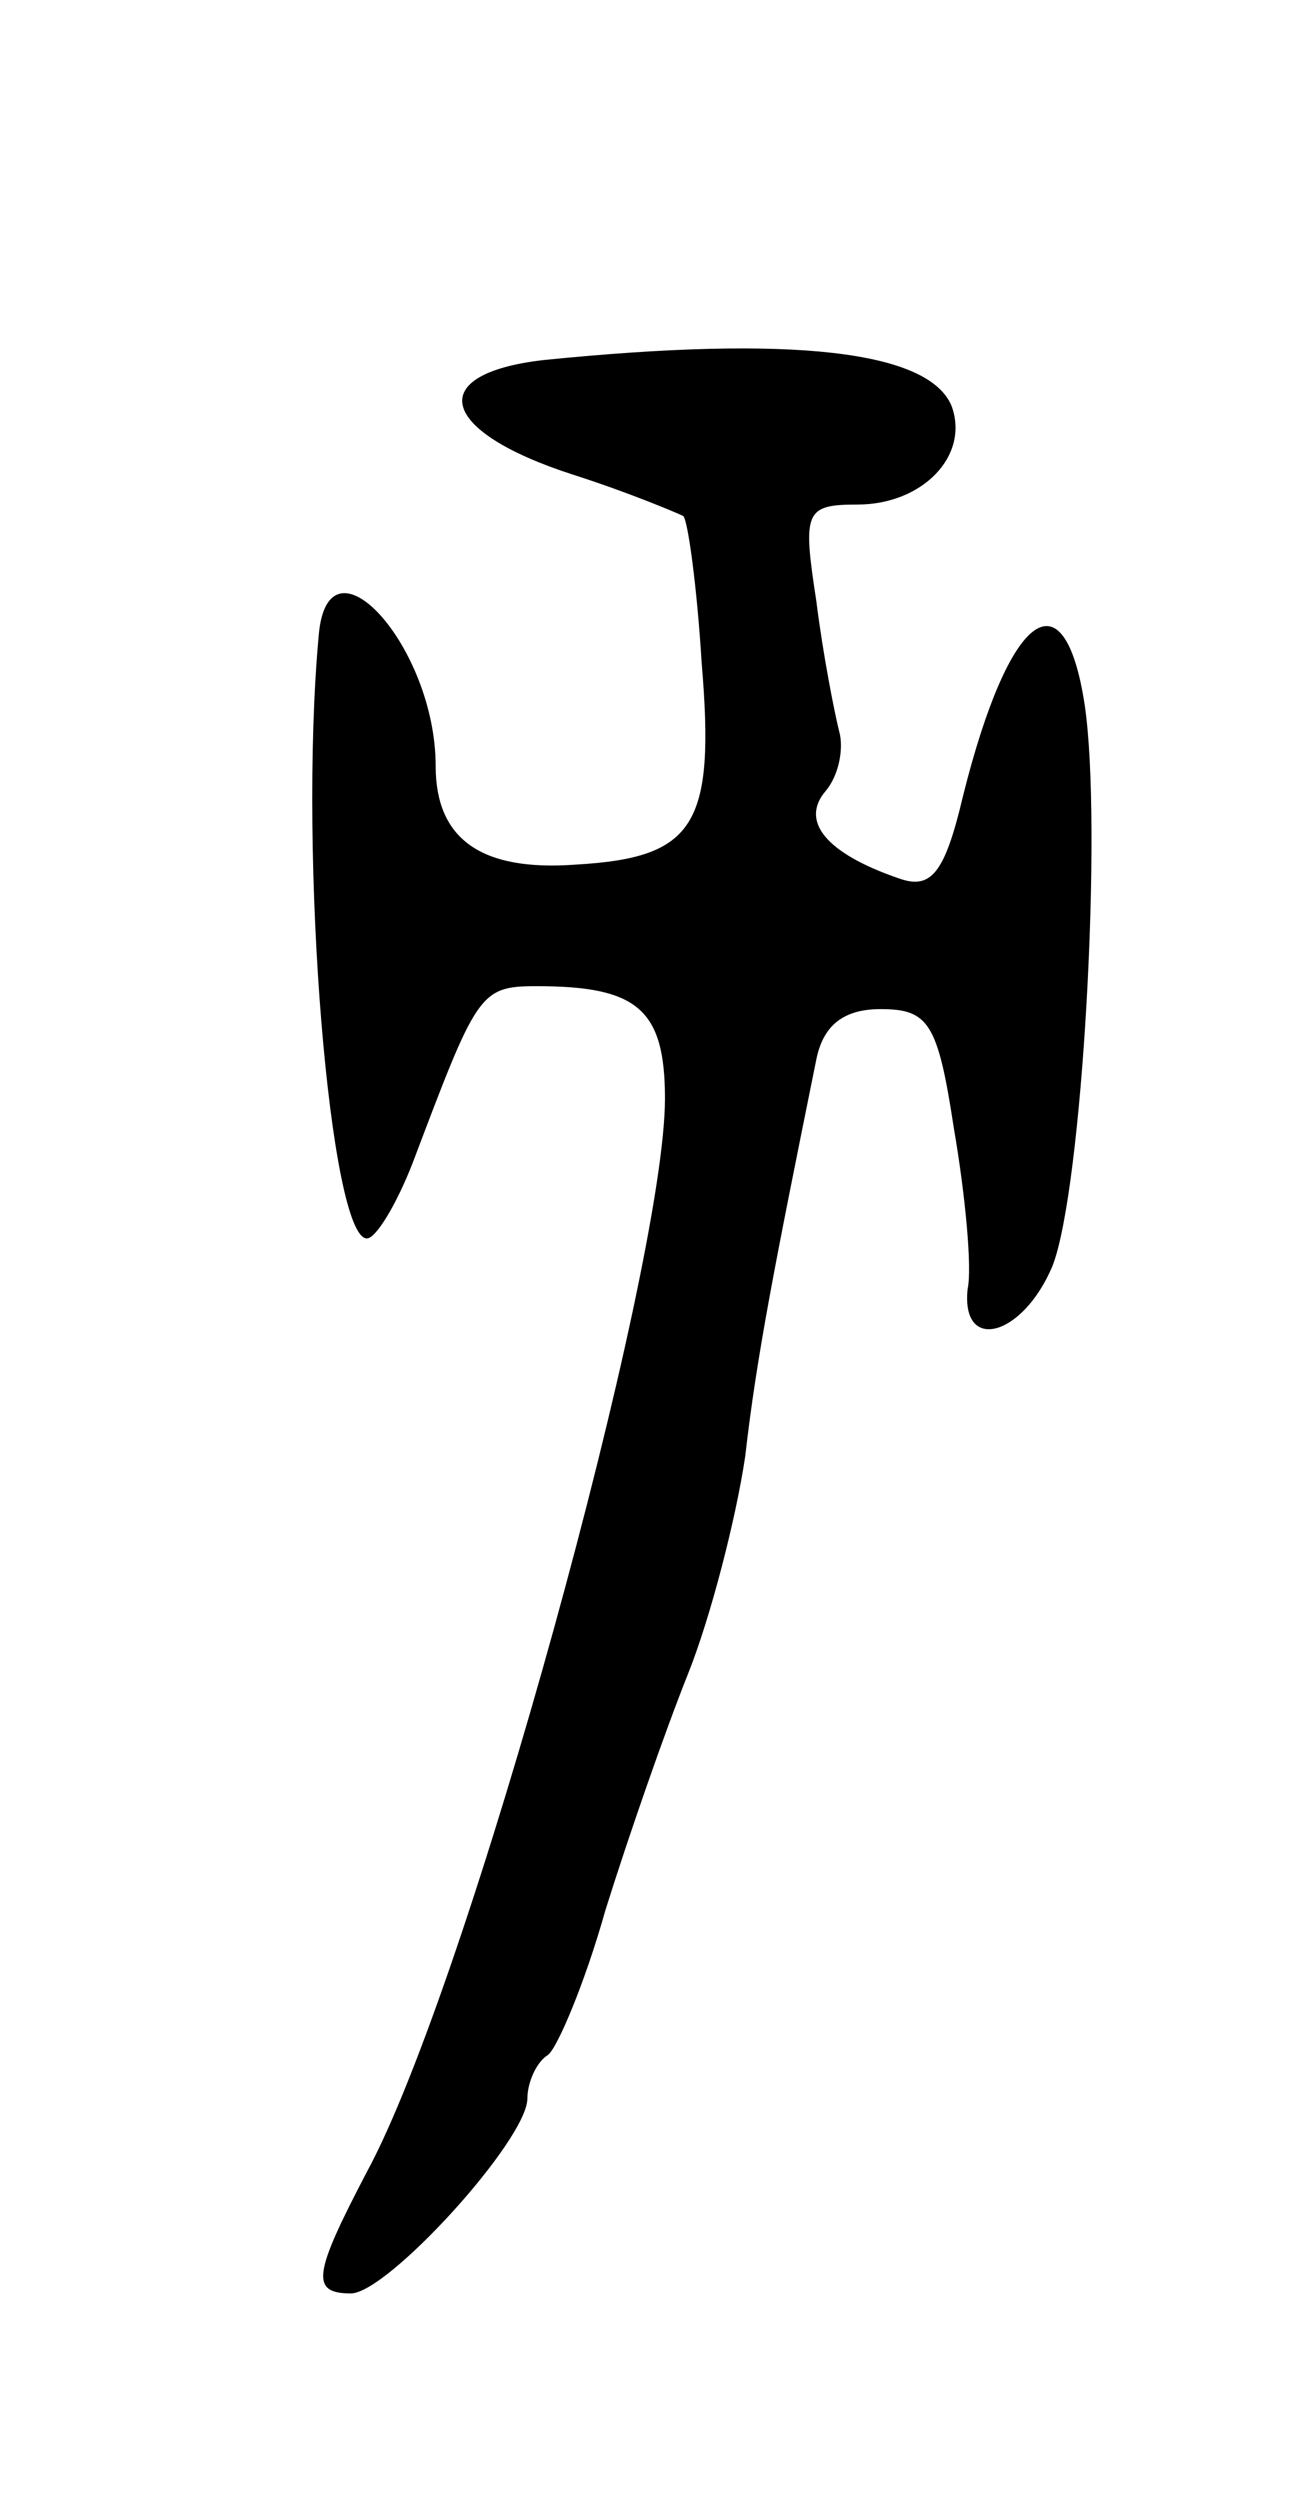 <svg version="1.0" xmlns="http://www.w3.org/2000/svg"
 width="57pt" height="109pt" viewBox="0 0 57 109"
 preserveAspectRatio="xMidYMid meet">
<g transform="translate(0,109) scale(0.1,-0.1)"
fill="#000000" stroke="none">
<path d="M237 933 c-52 -6 -46 -31 13 -50 25 -8 46 -17 48 -18 2 -2 6 -31 8
-64 6 -71 -3 -85 -55 -88 -41 -3 -61 11 -61 43 0 52 -47 104 -51 57 -9 -98 5
-263 21 -263 4 0 13 15 20 33 28 74 29 77 54 77 44 0 56 -10 56 -49 0 -74 -86
-387 -130 -468 -23 -44 -25 -53 -7 -53 16 0 77 67 77 85 0 7 4 16 9 19 4 3 16
31 25 63 10 32 26 78 36 103 10 25 21 68 25 95 5 44 13 84 31 173 3 15 12 22
28 22 21 0 25 -6 32 -52 5 -29 8 -61 6 -70 -3 -28 24 -21 37 10 13 33 22 192
14 245 -9 58 -33 40 -53 -40 -8 -34 -14 -41 -28 -36 -32 11 -43 25 -32 38 6 7
8 19 6 26 -2 8 -7 33 -10 57 -6 39 -5 42 18 42 28 0 49 21 41 43 -10 24 -69
31 -178 20z"/>
</g>
</svg>
